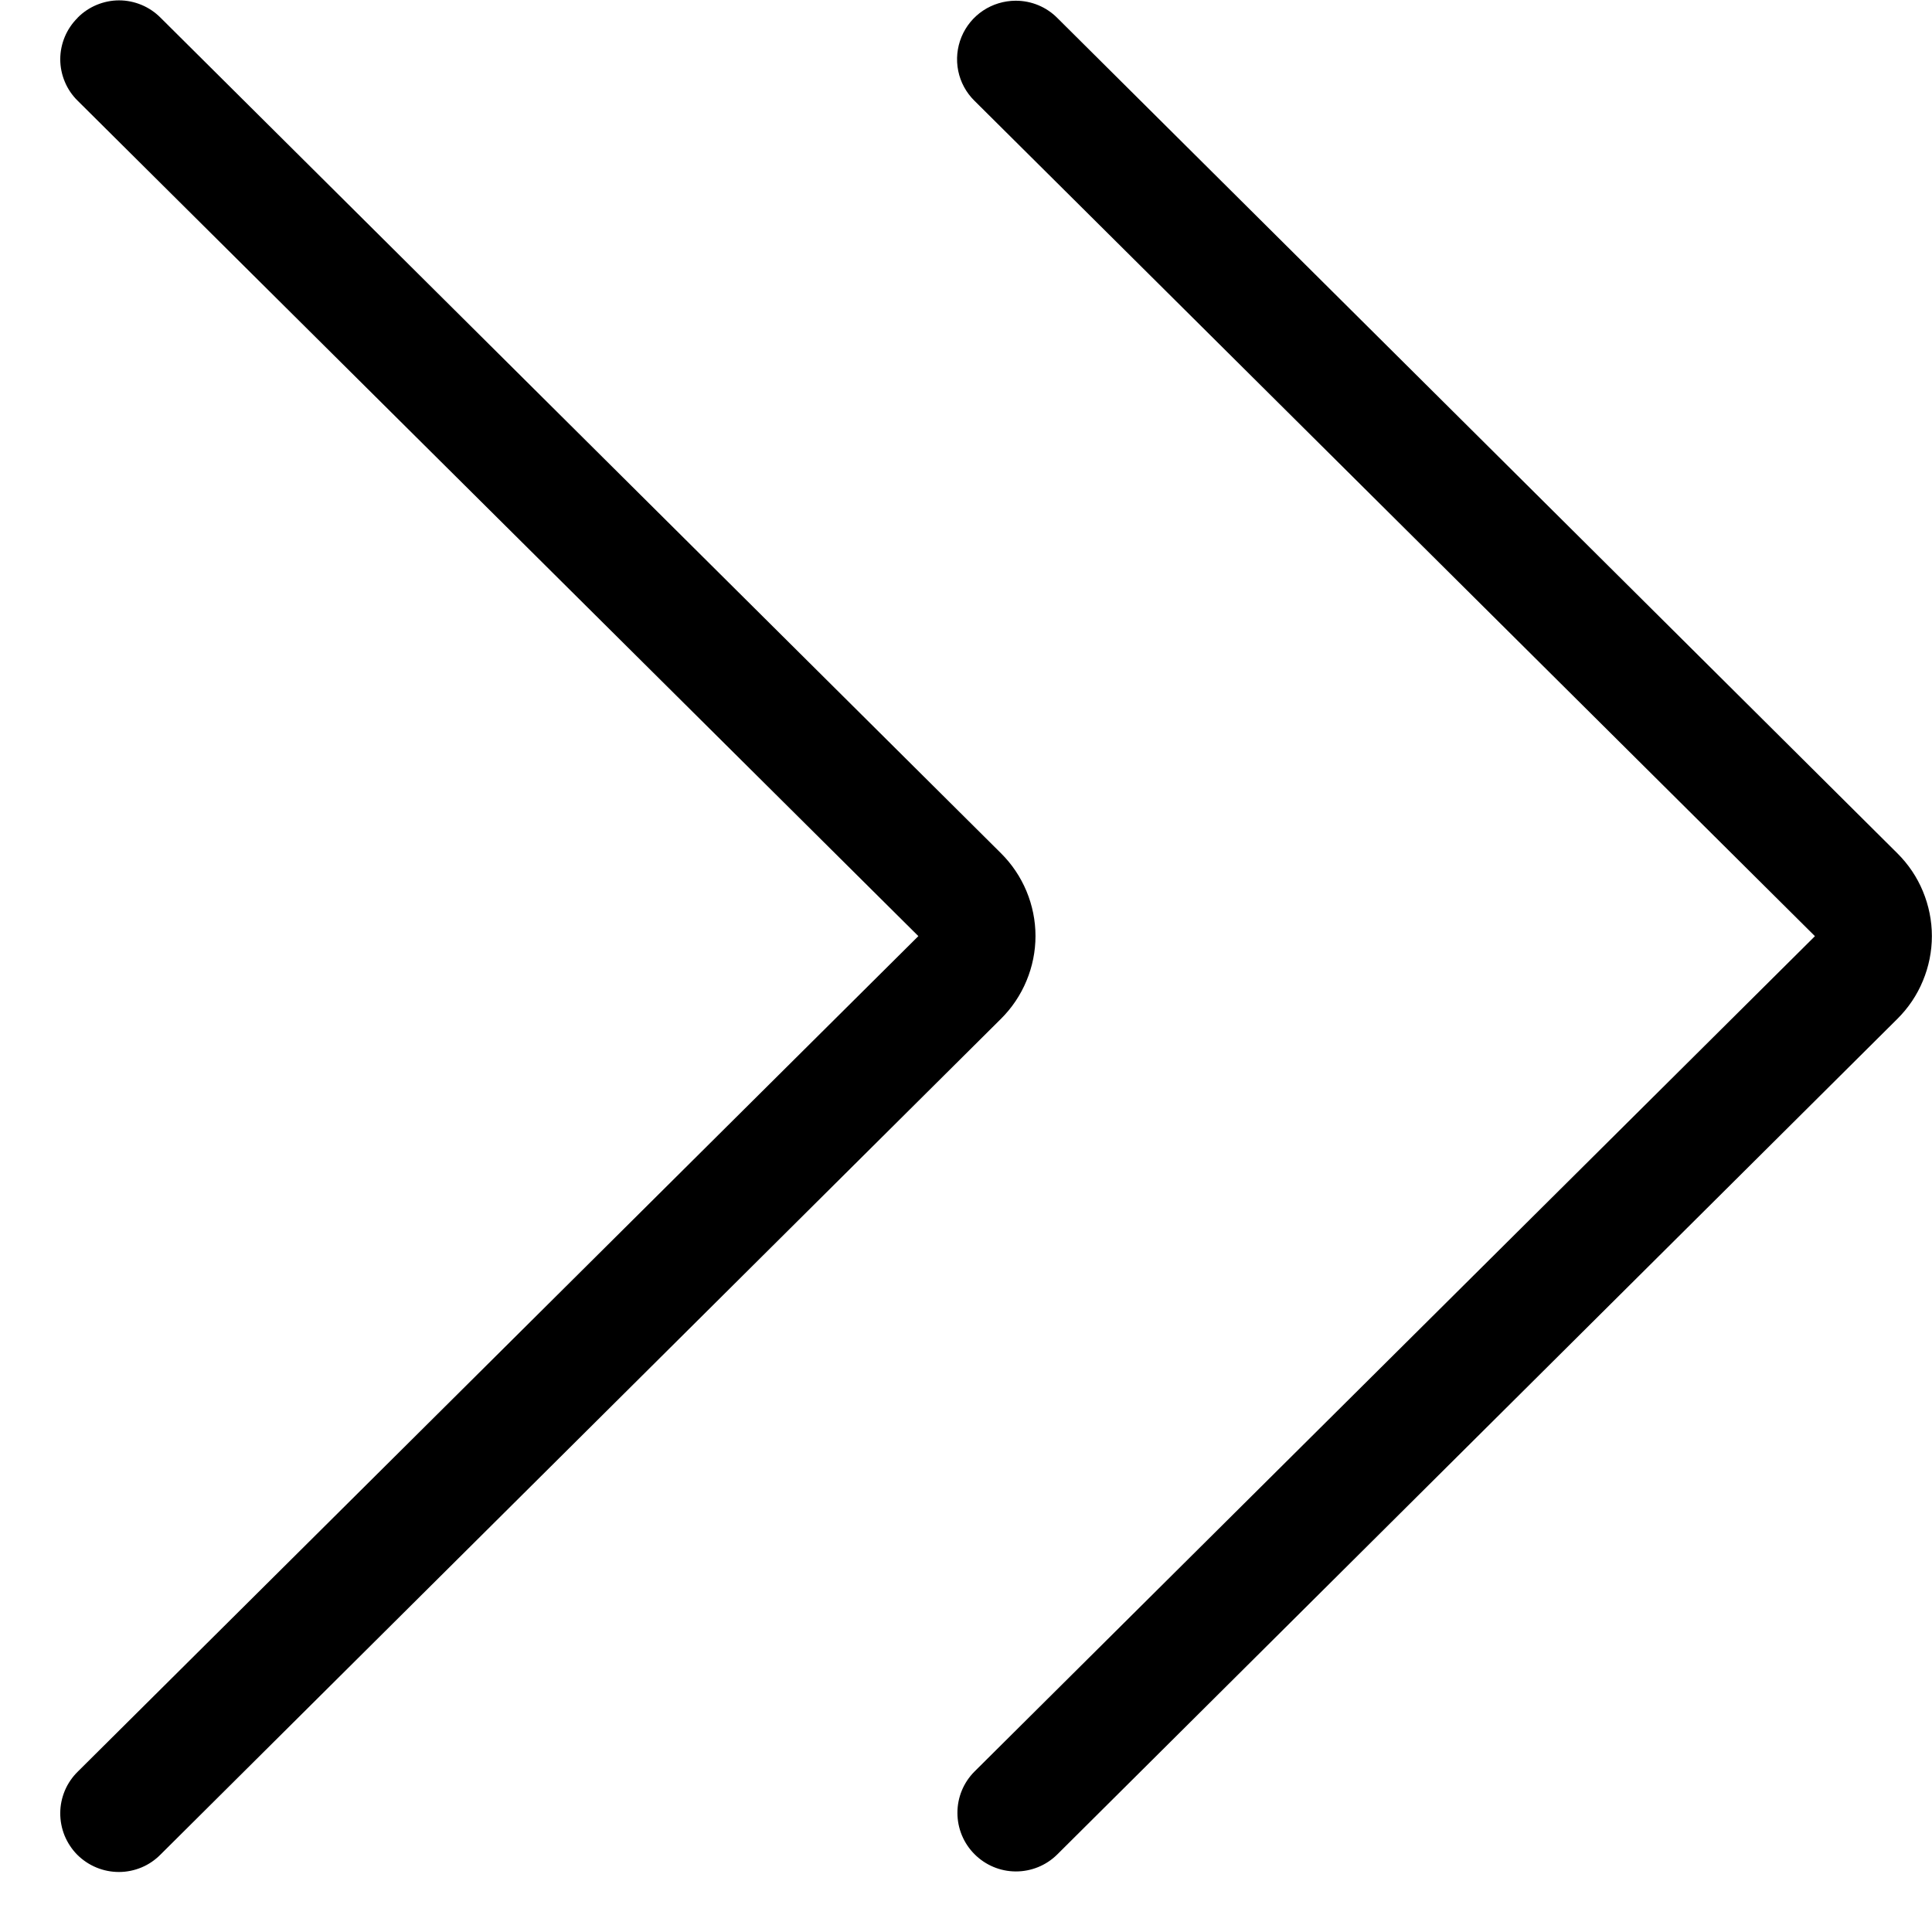 <svg xmlns="http://www.w3.org/2000/svg" width="32" height="32">
<path d="M16.824 0.012L16.826 0.012C17.082 0.012 17.327 0.113 17.508 0.293L31.427 14.134C31.608 14.314 31.752 14.527 31.849 14.762C31.947 14.998 31.998 15.25 31.998 15.504C31.998 15.759 31.947 16.011 31.849 16.246C31.752 16.482 31.608 16.695 31.427 16.875L17.508 30.719C17.325 30.899 17.079 30.998 16.823 30.997C16.567 30.996 16.322 30.893 16.141 30.711C15.96 30.53 15.858 30.284 15.858 30.028C15.857 29.772 15.958 29.526 16.139 29.344L30.061 15.506L16.139 1.668C16.002 1.533 15.909 1.361 15.871 1.173C15.833 0.985 15.852 0.79 15.925 0.612C15.998 0.435 16.122 0.283 16.282 0.176C16.441 0.07 16.629 0.013 16.82 0.012L16.823 0.012L16.824 0.012ZM1.285 0.296C1.194 0.386 1.122 0.493 1.073 0.61C1.024 0.728 0.998 0.854 0.998 0.982C0.998 1.109 1.024 1.236 1.073 1.353C1.122 1.471 1.194 1.578 1.285 1.667L15.211 15.505L1.289 29.343C1.197 29.433 1.124 29.54 1.074 29.658C1.025 29.776 0.998 29.902 0.998 30.03C0.997 30.158 1.022 30.285 1.07 30.404C1.119 30.522 1.19 30.63 1.28 30.721C1.371 30.811 1.478 30.883 1.597 30.932C1.715 30.981 1.842 31.006 1.97 31.006C2.098 31.006 2.225 30.98 2.343 30.931C2.461 30.882 2.568 30.809 2.658 30.718L16.58 16.874C16.761 16.694 16.904 16.481 17.002 16.245C17.1 16.01 17.151 15.758 17.151 15.503C17.151 15.249 17.1 14.997 17.002 14.761C16.904 14.526 16.761 14.313 16.58 14.133L2.658 0.292C2.568 0.202 2.462 0.13 2.344 0.081C2.226 0.032 2.1 0.006 1.972 0.006C1.845 0.006 1.719 0.032 1.601 0.081C1.483 0.13 1.376 0.202 1.287 0.292L1.285 0.296Z"/>
</svg>
